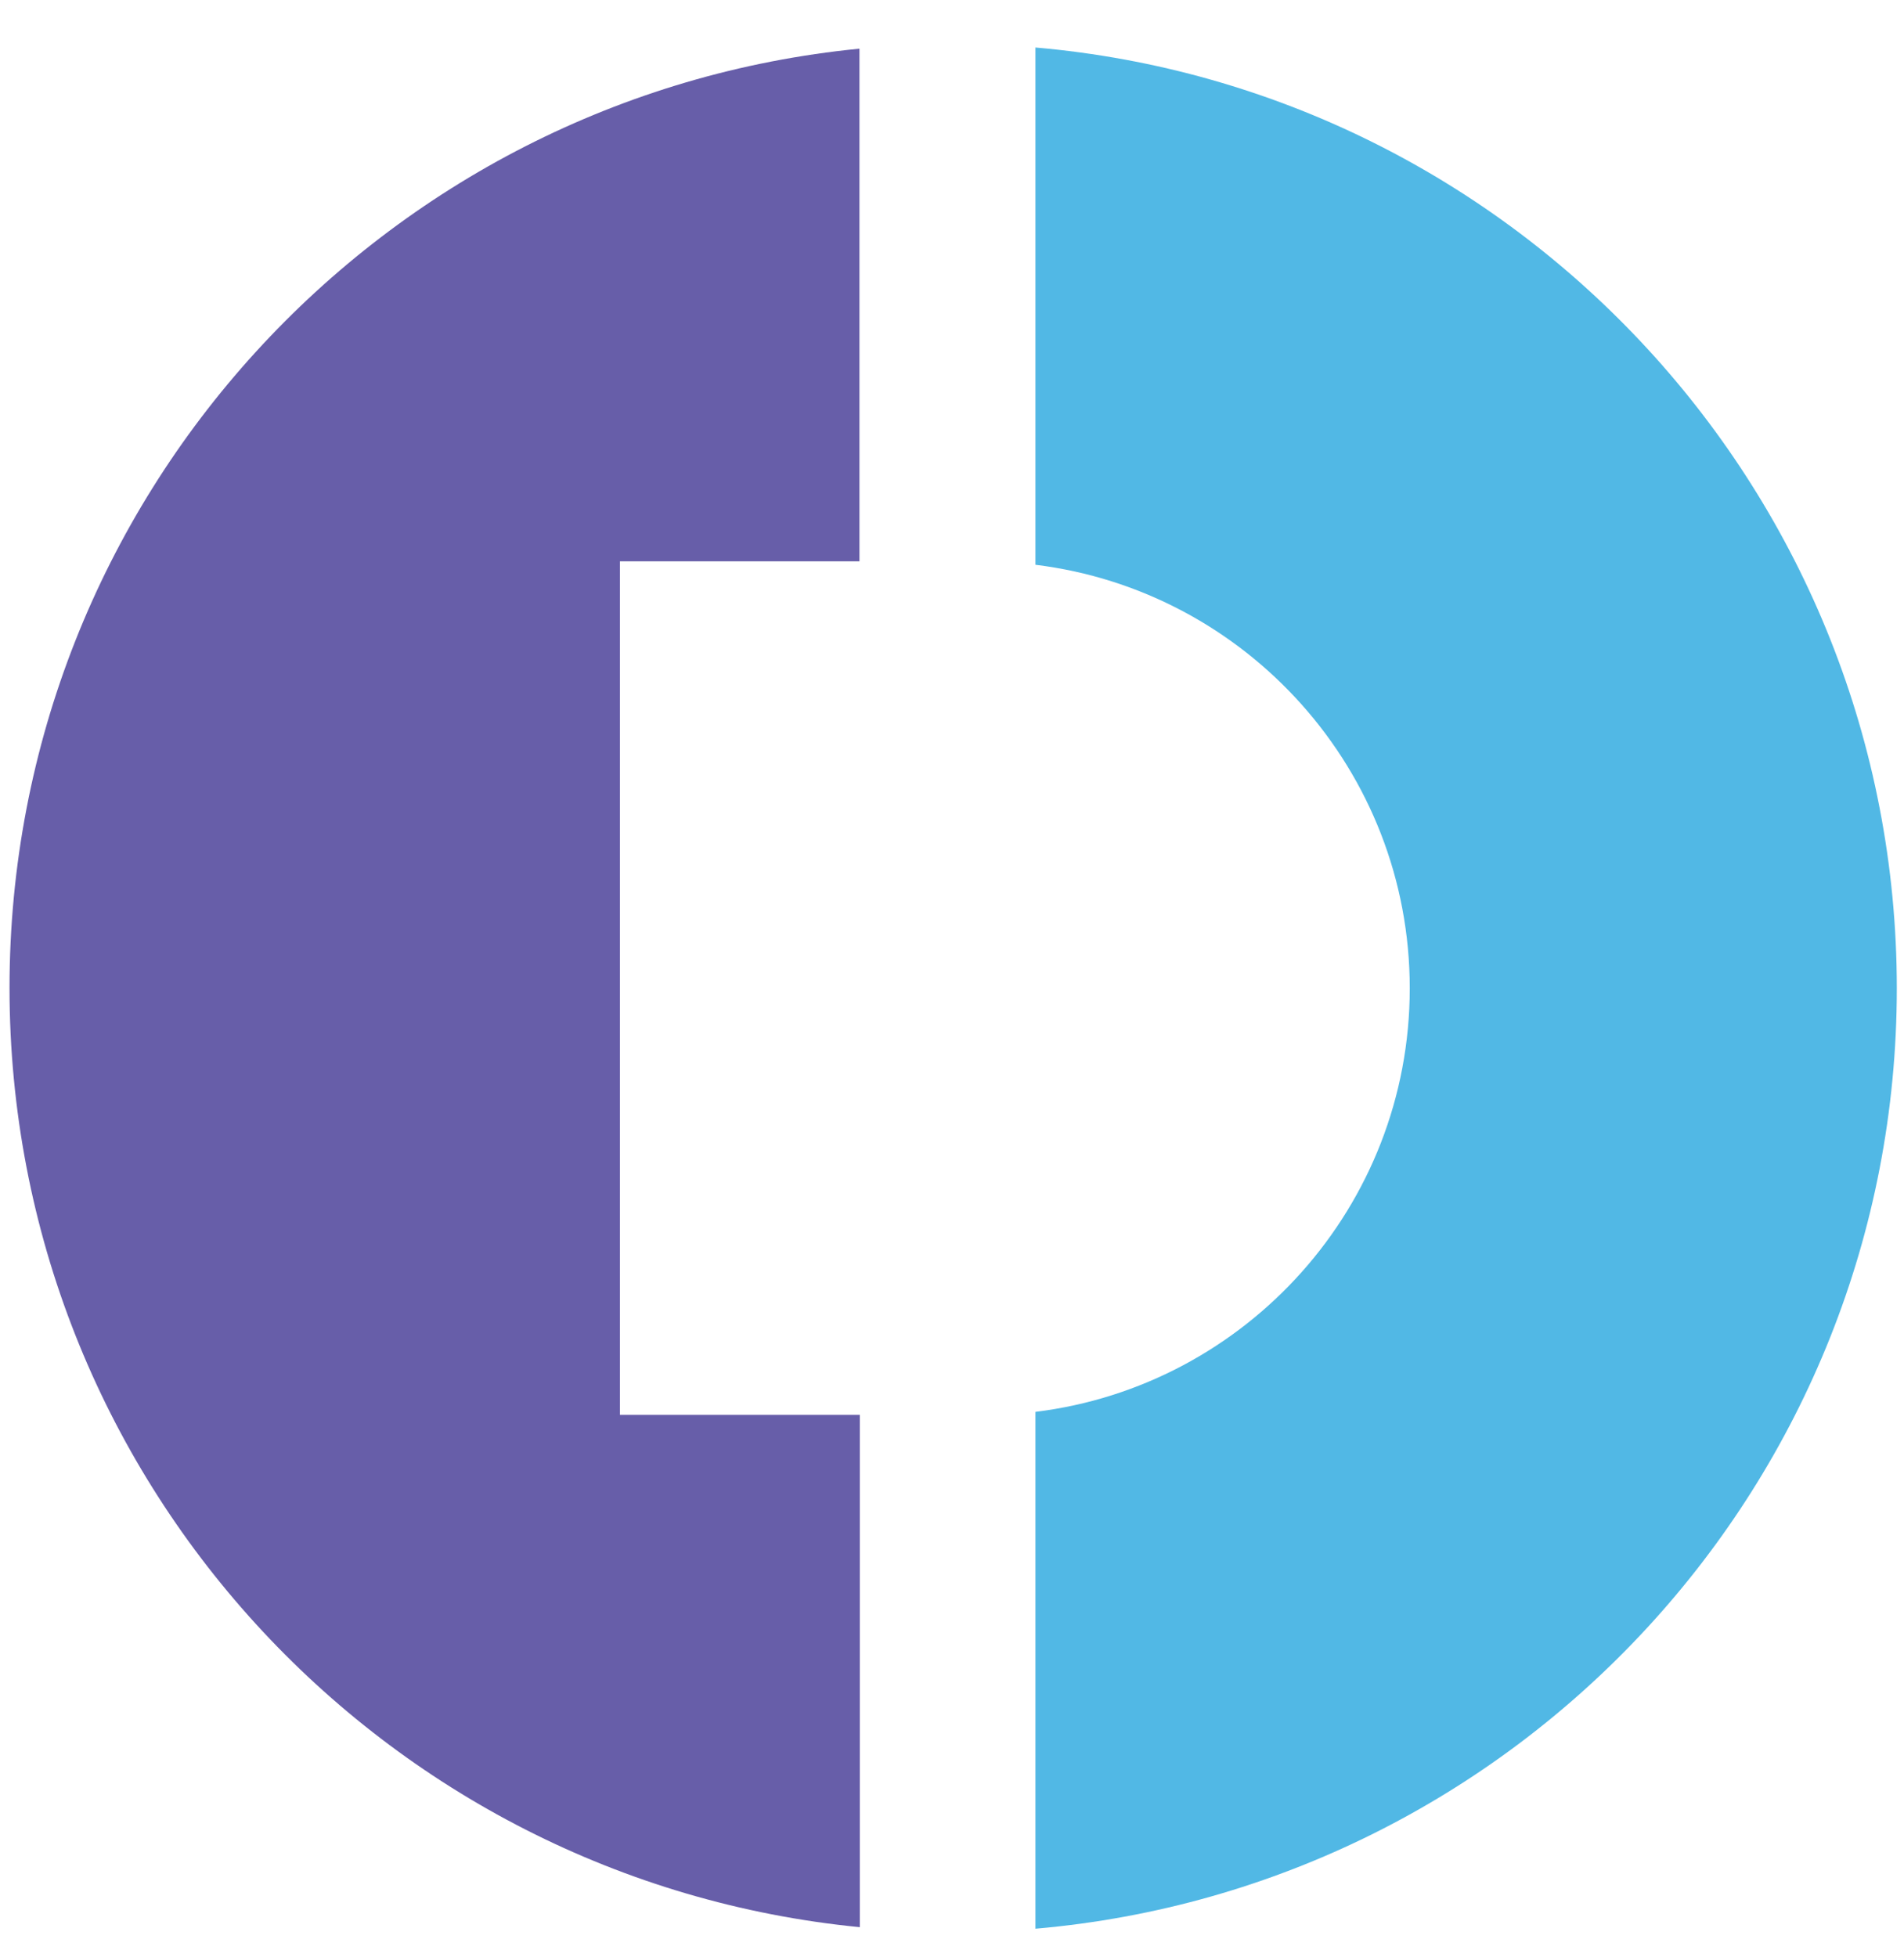 <svg width="36" height="37" viewBox="0 0 36 37" fill="none" xmlns="http://www.w3.org/2000/svg">
<g clip-path="url(#clip0_1_15560)">
<path d="M19.577 0.898V10.676C23.566 11.166 26.655 14.564 26.655 18.682C26.655 22.801 23.566 26.199 19.577 26.689V36.459C28.7 35.667 35.864 28.014 35.864 18.682C35.864 9.351 28.707 1.69 19.577 0.898Z" fill="#51B8E5"/>
<path d="M16.25 26.746H11.721V10.611H16.25V0.92C7.228 1.806 0.18 9.416 0.18 18.675C0.18 27.934 7.228 35.545 16.257 36.43V26.746H16.25Z" fill="#675EA9"/>
</g>
<defs>
<clipPath id="clip0_1_15560">
<rect width="36" height="36" fill="white" transform="translate(0 0.689)"/>
</clipPath>
</defs>
</svg>
